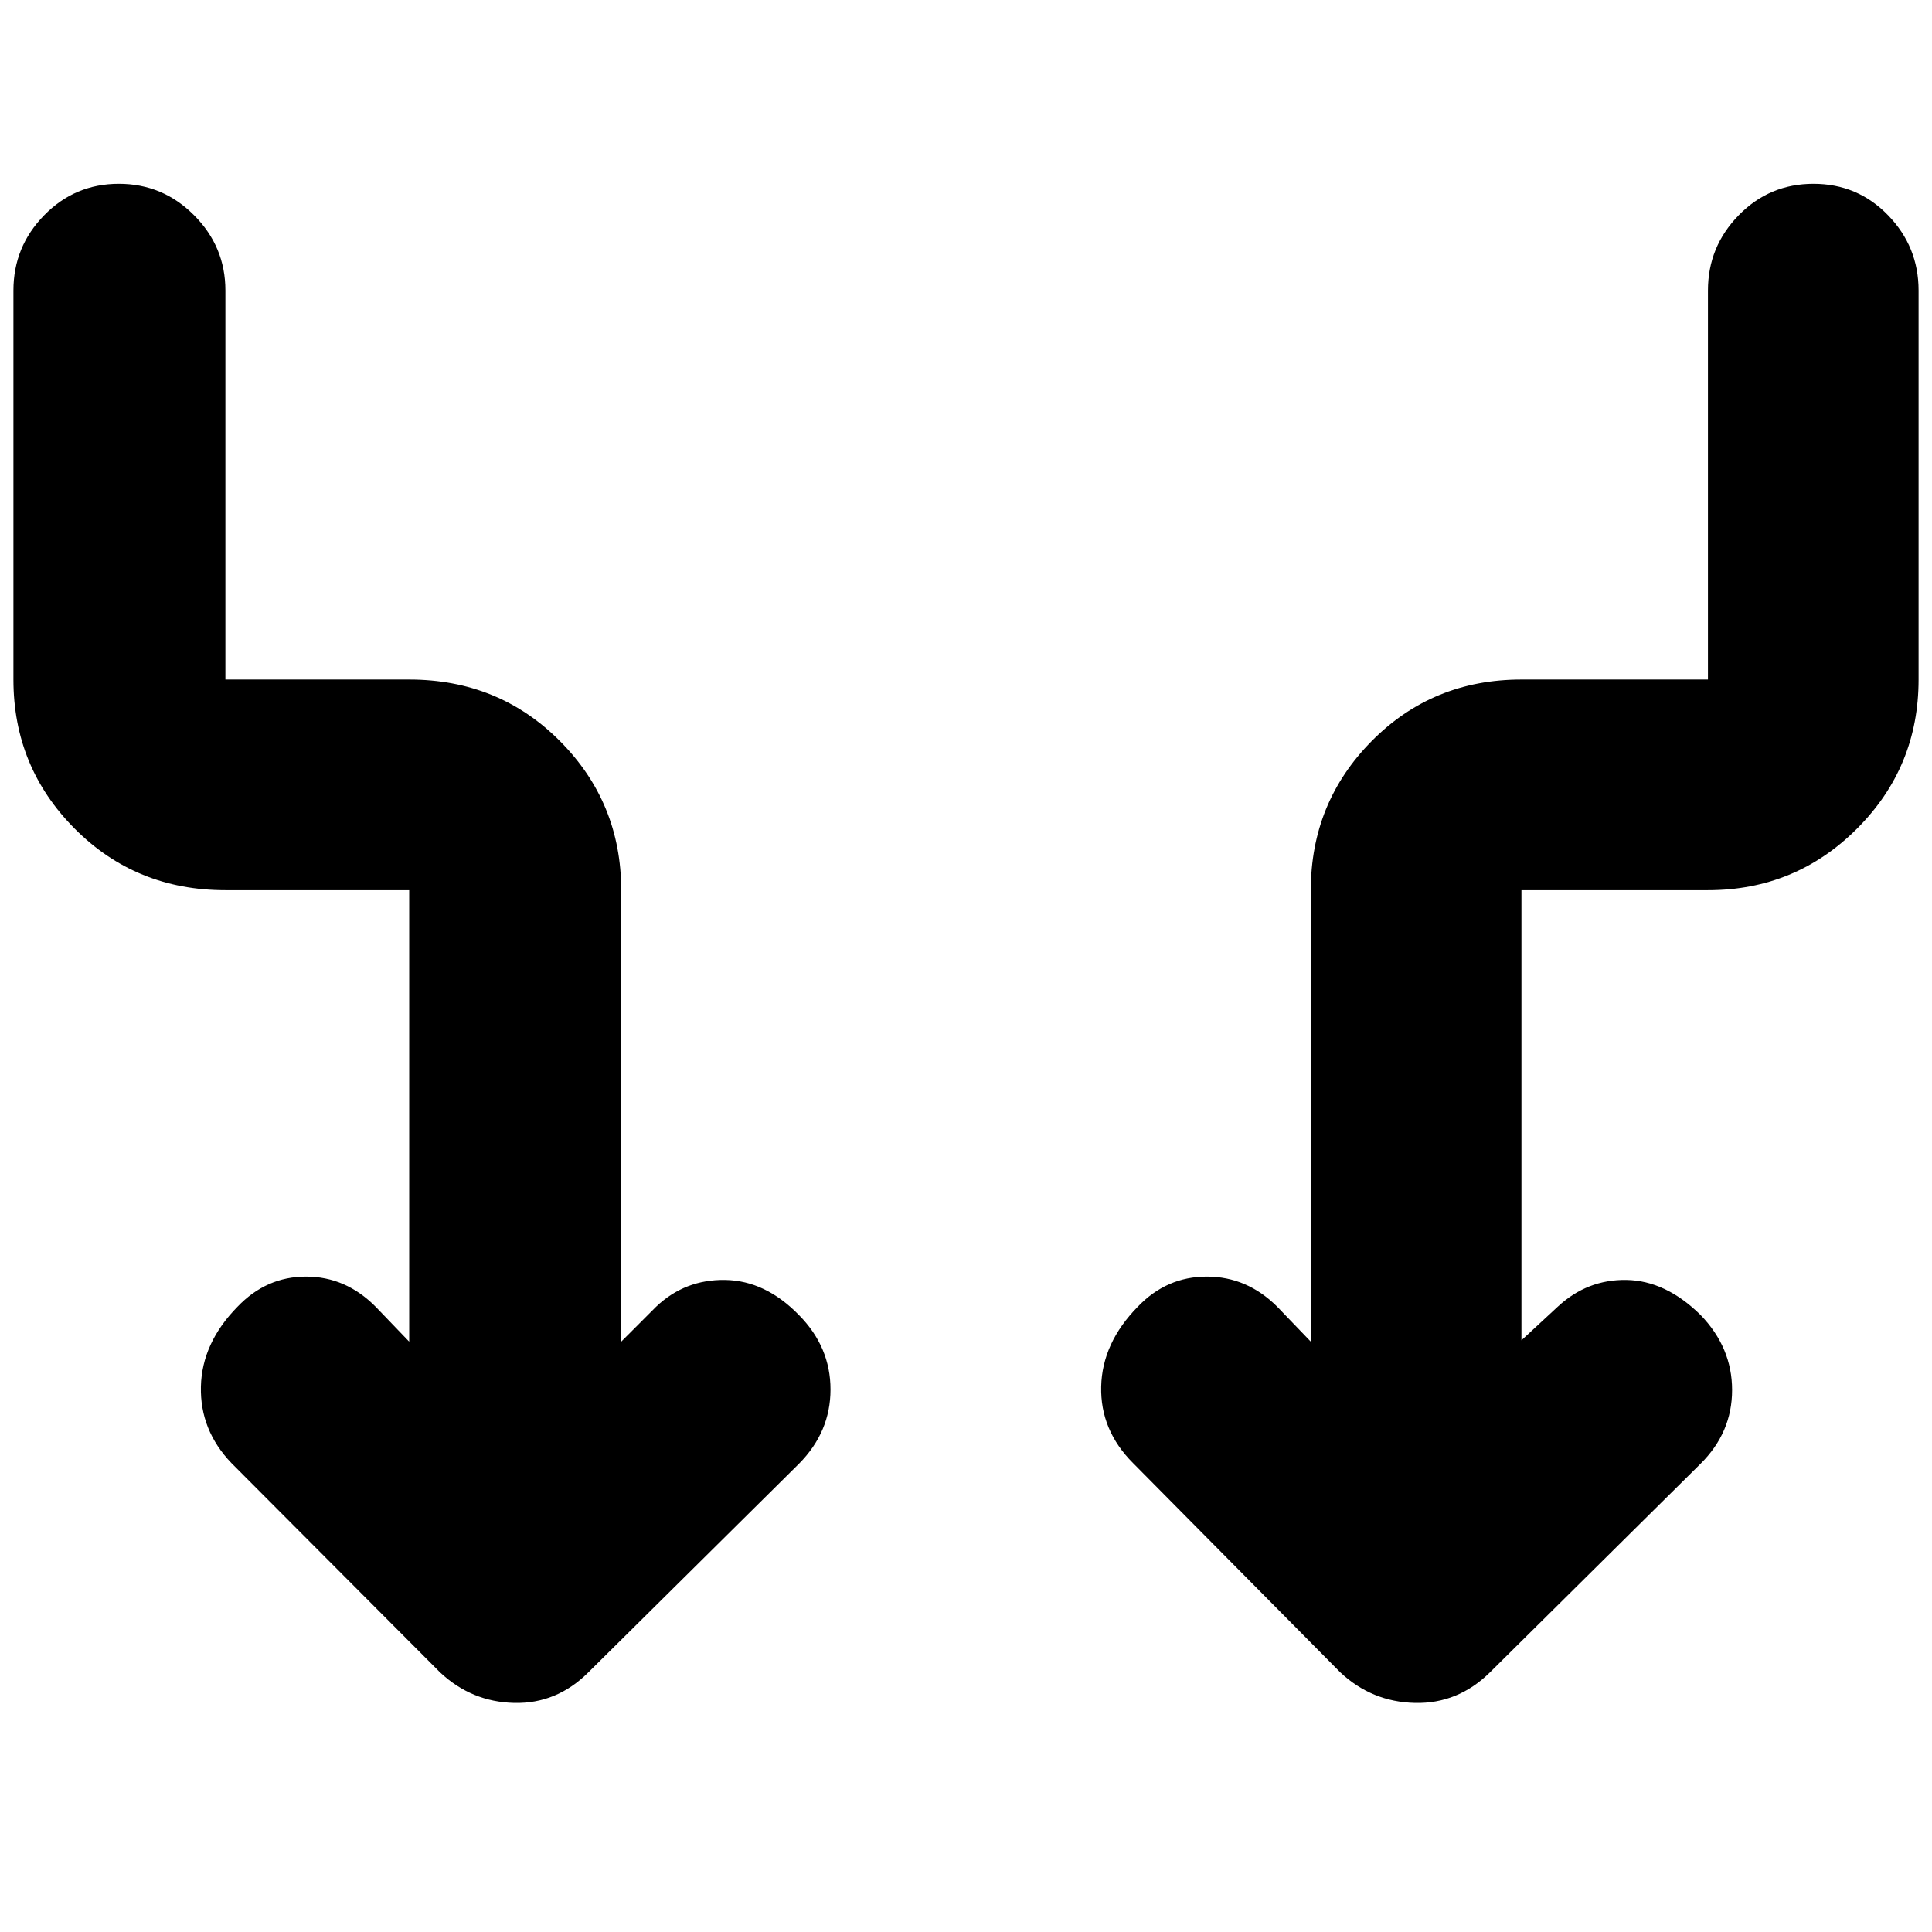 <svg xmlns="http://www.w3.org/2000/svg" height="40" viewBox="0 -960 960 960" width="40"><path d="M203.33-293.33v-224.34H112q-44.48 0-74.9-30.58-30.43-30.58-30.43-74.08v-193.34q0-21.75 15.28-37.37 15.28-15.63 37.11-15.63 21.82 0 37.38 15.63Q112-837.42 112-815.67v193.34h91.33q44.48 0 74.91 30.58t30.43 74.08v224.34L326-310.67q14.33-13.66 34.33-13.33 20 .33 36.67 17.46 15.67 15.87 15.67 36.97T397-232.67L292.33-129q-15.72 15.67-36.86 15.17T218.67-129L115-233q-15.67-16.33-15.17-38T118-310.67q14.33-15 34.07-15 19.74 0 34.6 15l16.66 17.34ZM756-294l18-16.67q14.67-13.66 34.17-13.33 19.5.33 36.83 17.41 15.67 16.19 15.67 37.29 0 21.1-15.67 36.63L740.33-129q-15.91 15.67-37.28 15.17-21.38-.5-37.05-15.17L563-233q-16.33-16.33-15.83-38 .5-21.67 18.16-39.67 14.34-15 34.33-15t35.01 15l16.66 17.34v-224.34q0-43.5 30.24-74.08 30.23-30.58 74.43-30.58h92.67v-193.34q0-21.75 15.28-37.37 15.28-15.63 37.17-15.63 21.88 0 37.05 15.63 15.16 15.62 15.16 37.37v193.34q0 43.5-30.58 74.08t-74.08 30.58H756V-294Z"/></svg>